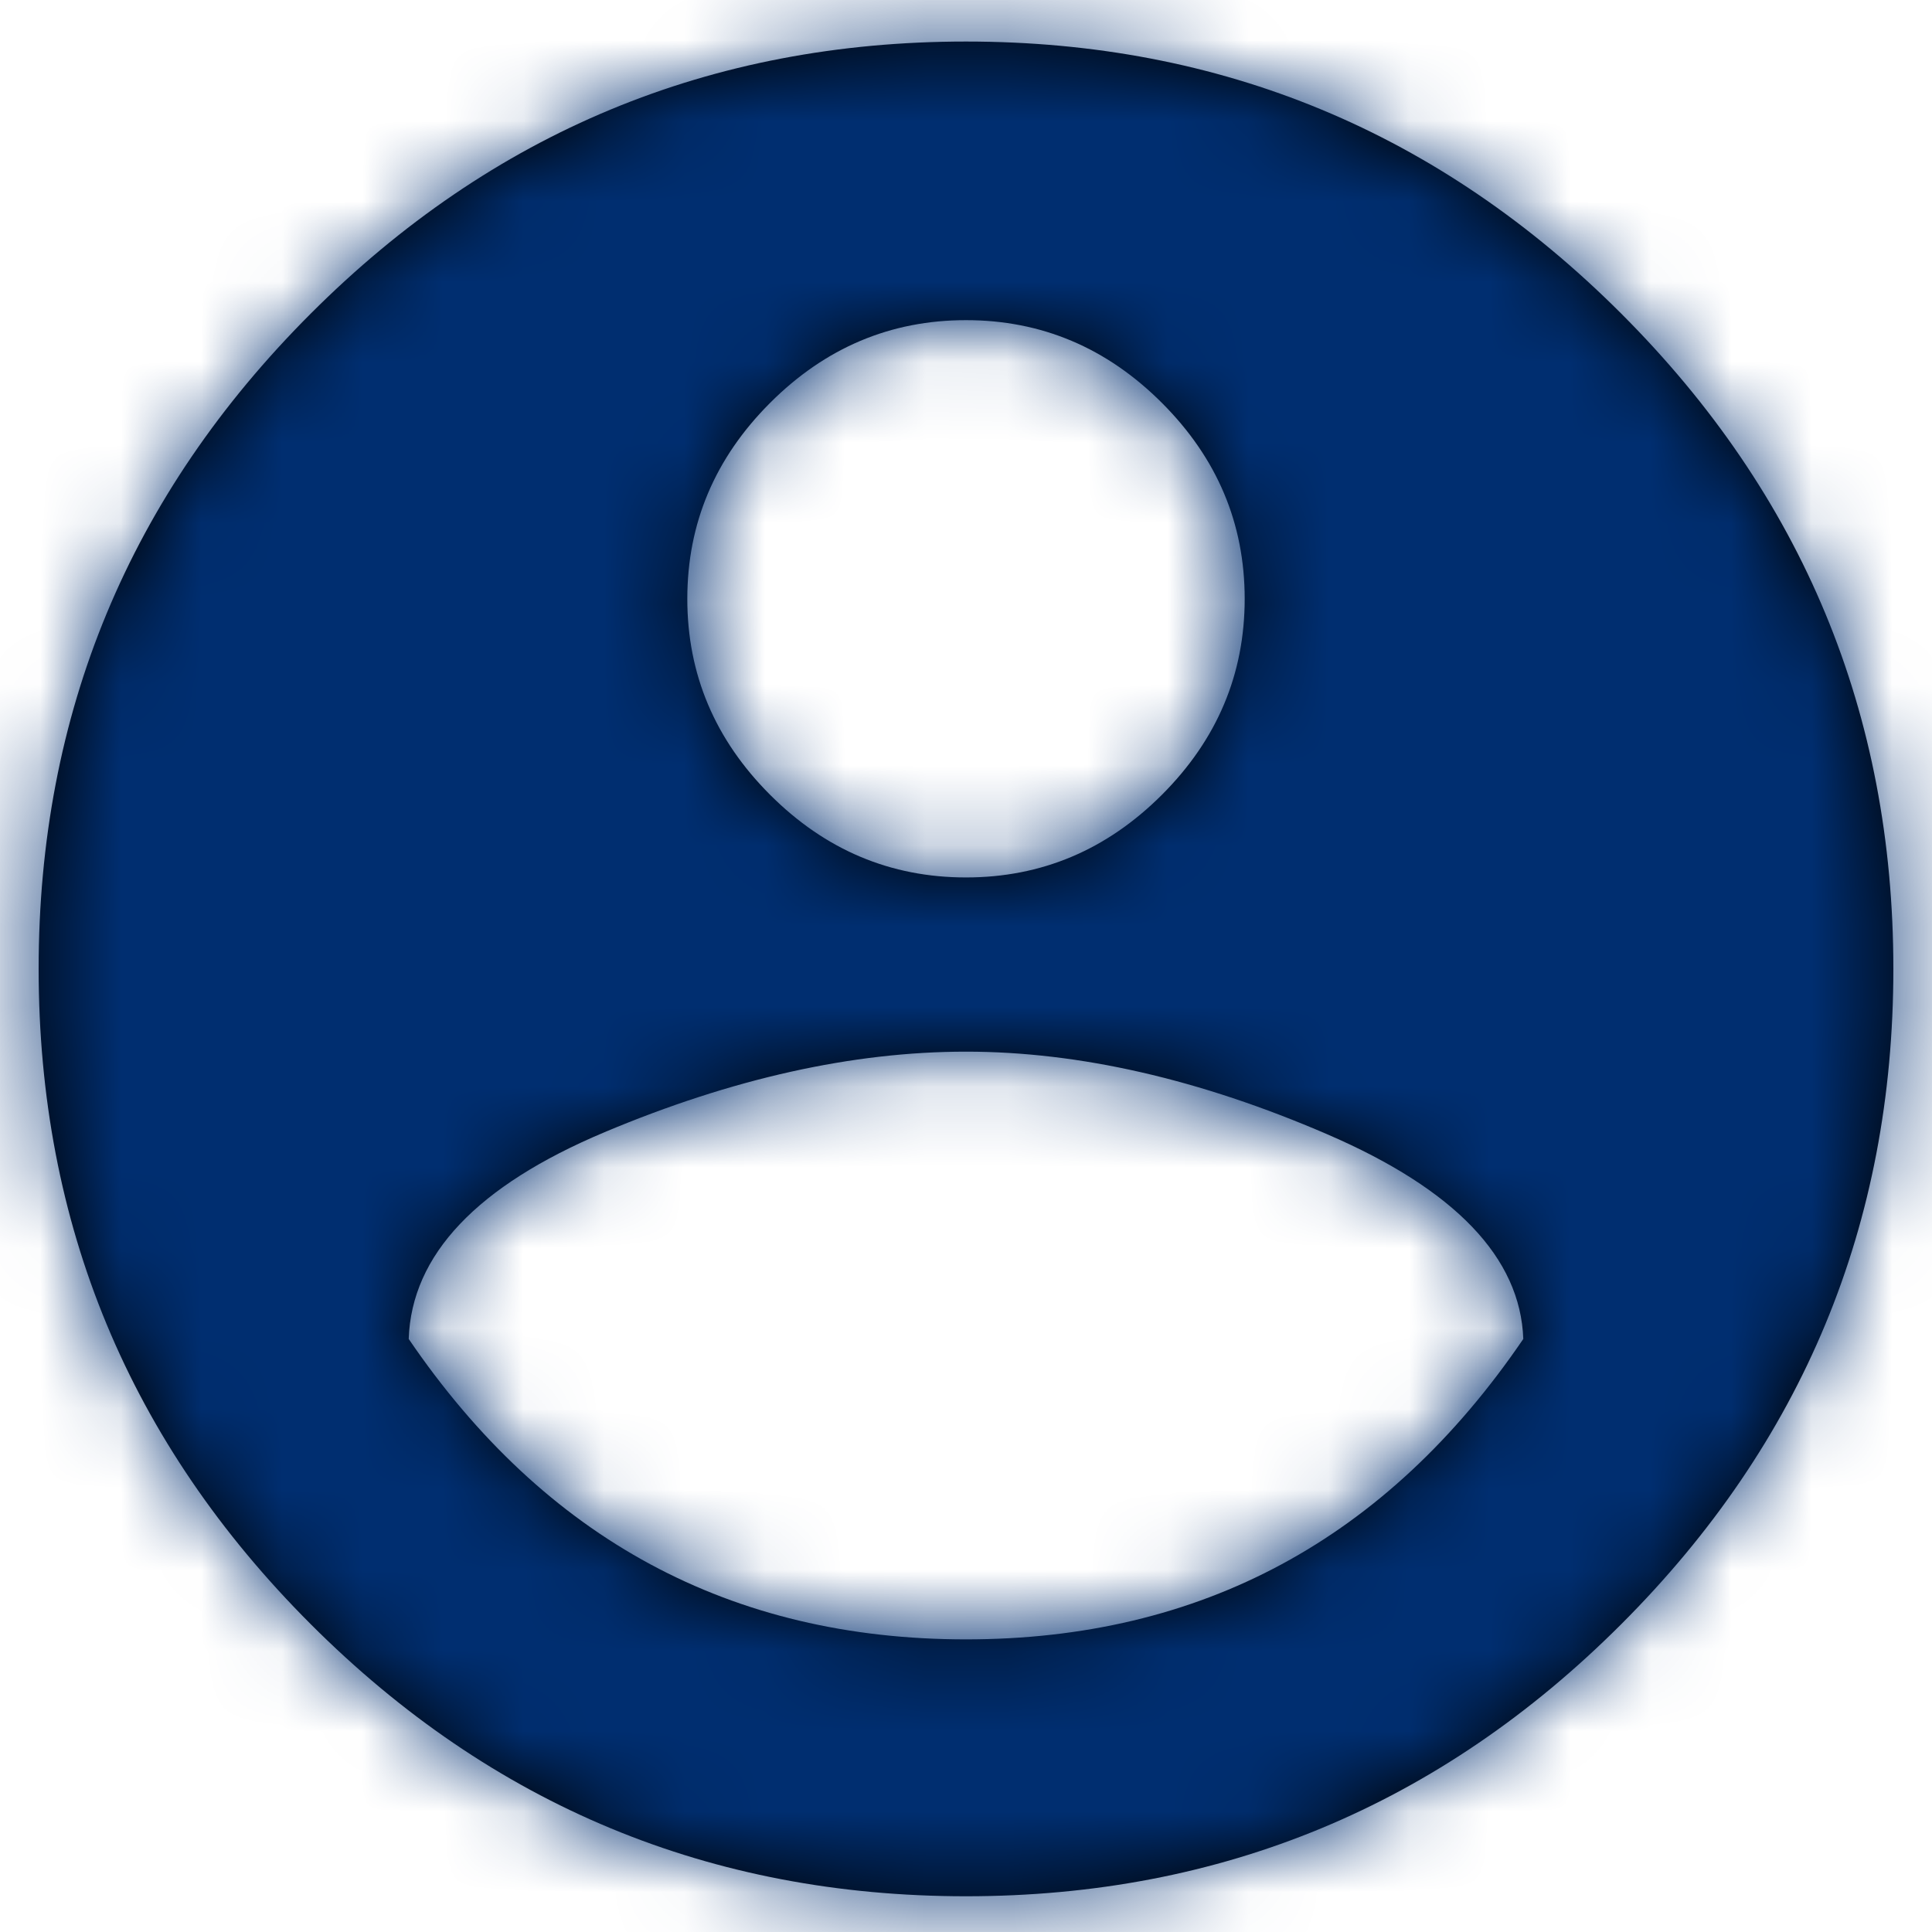 <?xml version="1.0" encoding="UTF-8"?>
<svg width="24px" height="24px" viewBox="0 0 24 24" version="1.1" xmlns="http://www.w3.org/2000/svg" xmlns:xlink="http://www.w3.org/1999/xlink">
    <!-- Generator: Sketch 49.2 (51160) - http://www.bohemiancoding.com/sketch -->
    <title>Icon/Account circle</title>
    <desc>Created with Sketch.</desc>
    <defs>
        <path d="M12,20.365 C14.921,20.365 17.228,19.121 18.923,16.633 C18.887,15.624 18.076,14.776 16.489,14.091 C14.903,13.406 13.406,13.064 12,13.064 C10.594,13.064 9.097,13.397 7.511,14.064 C5.924,14.731 5.113,15.588 5.077,16.633 C6.772,19.121 9.079,20.365 12,20.365 Z M12,3.977 C11.062,3.977 10.251,4.32 9.566,5.005 C8.881,5.69 8.538,6.501 8.538,7.439 C8.538,8.376 8.881,9.188 9.566,9.873 C10.251,10.558 11.062,10.9 12,10.9 C12.938,10.9 13.749,10.558 14.434,9.873 C15.119,9.188 15.462,8.376 15.462,7.439 C15.462,6.501 15.119,5.69 14.434,5.005 C13.749,4.32 12.938,3.977 12,3.977 Z M12,0.516 C15.173,0.516 17.886,1.642 20.14,3.896 C22.394,6.15 23.52,8.863 23.52,12.036 C23.52,15.209 22.394,17.922 20.14,20.176 C17.886,22.43 15.173,23.556 12,23.556 C8.827,23.556 6.114,22.43 3.86,20.176 C1.606,17.922 0.48,15.209 0.48,12.036 C0.48,8.863 1.606,6.15 3.86,3.896 C6.114,1.642 8.827,0.516 12,0.516 Z" id="path-1"></path>
    </defs>
    <g id="Icon/Account-circle" stroke="none" stroke-width="1" fill="none" fill-rule="evenodd">
        <g id="account-circle">
            <mask id="mask-2" fill="white">
                <use xlink:href="#path-1"></use>
            </mask>
            <use id="Shape" fill="#000000" fill-rule="nonzero" xlink:href="#path-1"></use>
            <g id="Color/Dark-blue-#002E70" mask="url(#mask-2)" fill="#002E70">
                <rect id="Rectangle" x="0" y="0" width="24" height="24"></rect>
            </g>
        </g>
    </g>
</svg>